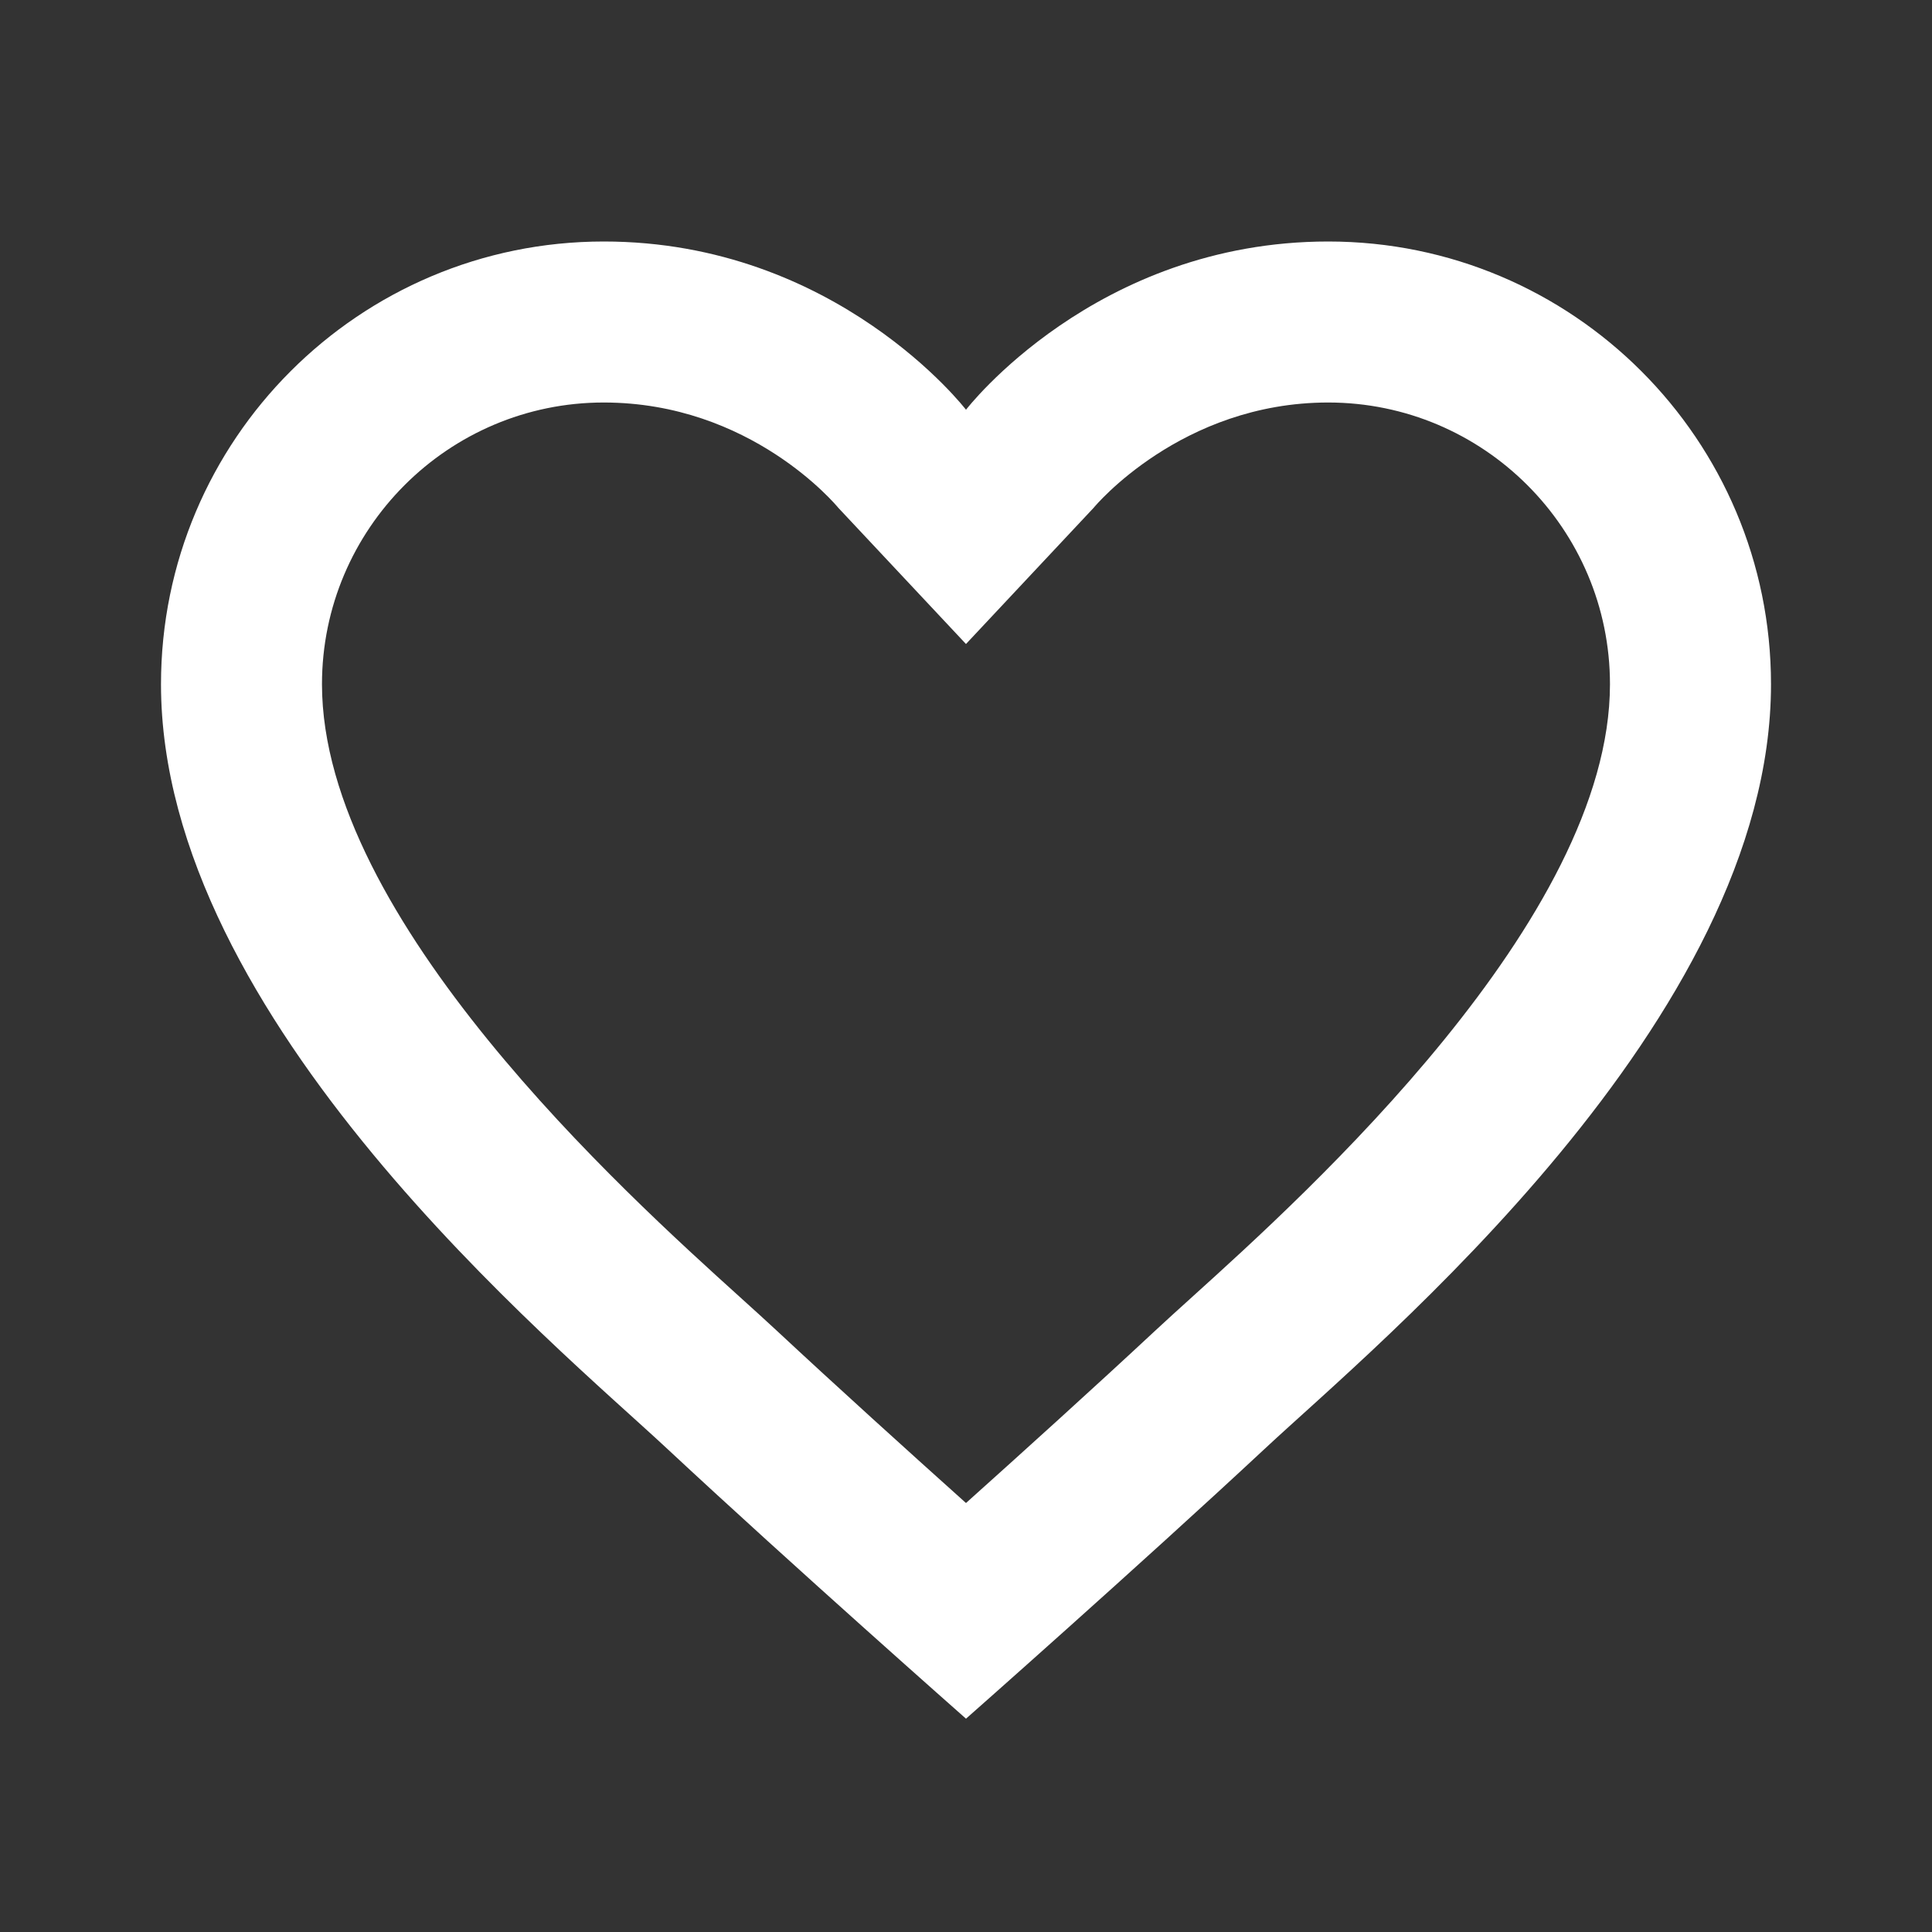 <svg version="1.1" xmlns="http://www.w3.org/2000/svg" xmlns:xlink="http://www.w3.org/1999/xlink" viewBox="0 0 172 172"><rect x="0" y="0" width="172" height="172" fill="#333333" stroke="none"/><g fill="none" fill-rule="nonzero" stroke="none" stroke-width="1" stroke-linecap="butt" stroke-linejoin="miter" stroke-miterlimit="10" stroke-dasharray="" stroke-dashoffset="0" font-family="none" font-weight="none" font-size="none" text-anchor="none" style="mix-blend-mode: normal"><path d="M0,172v-172h172v172z" fill="none"></path><g fill="#ffffff"><path d="M118.25,21.5c-20.747,0 -32.25,14.978 -32.25,14.978c0,0 -11.502,-14.978 -32.25,-14.978c-21.772,0 -39.417,17.644 -39.417,39.417c0,29.892 35.203,58.86 45.014,68.012c11.302,10.535 26.653,24.08 26.653,24.08c0,0 15.351,-13.545 26.653,-24.08c9.811,-9.152 45.014,-38.12 45.014,-68.012c0,-21.772 -17.644,-39.417 -39.417,-39.417zM106.145,115.455c-1.268,1.147 -2.372,2.143 -3.268,2.981c-5.382,5.017 -11.746,10.771 -16.878,15.373c-5.131,-4.601 -11.502,-10.363 -16.878,-15.373c-0.903,-0.839 -2.007,-1.842 -3.268,-2.981c-10.177,-9.195 -37.188,-33.619 -37.188,-54.538c0,-13.832 11.252,-25.083 25.083,-25.083c13.094,0 20.683,9.137 20.884,9.374l11.366,12.126l11.366,-12.126c0.072,-0.093 7.79,-9.374 20.884,-9.374c13.832,0 25.083,11.252 25.083,25.083c0,20.919 -27.011,45.343 -37.188,54.538z"></path></g></g></svg>